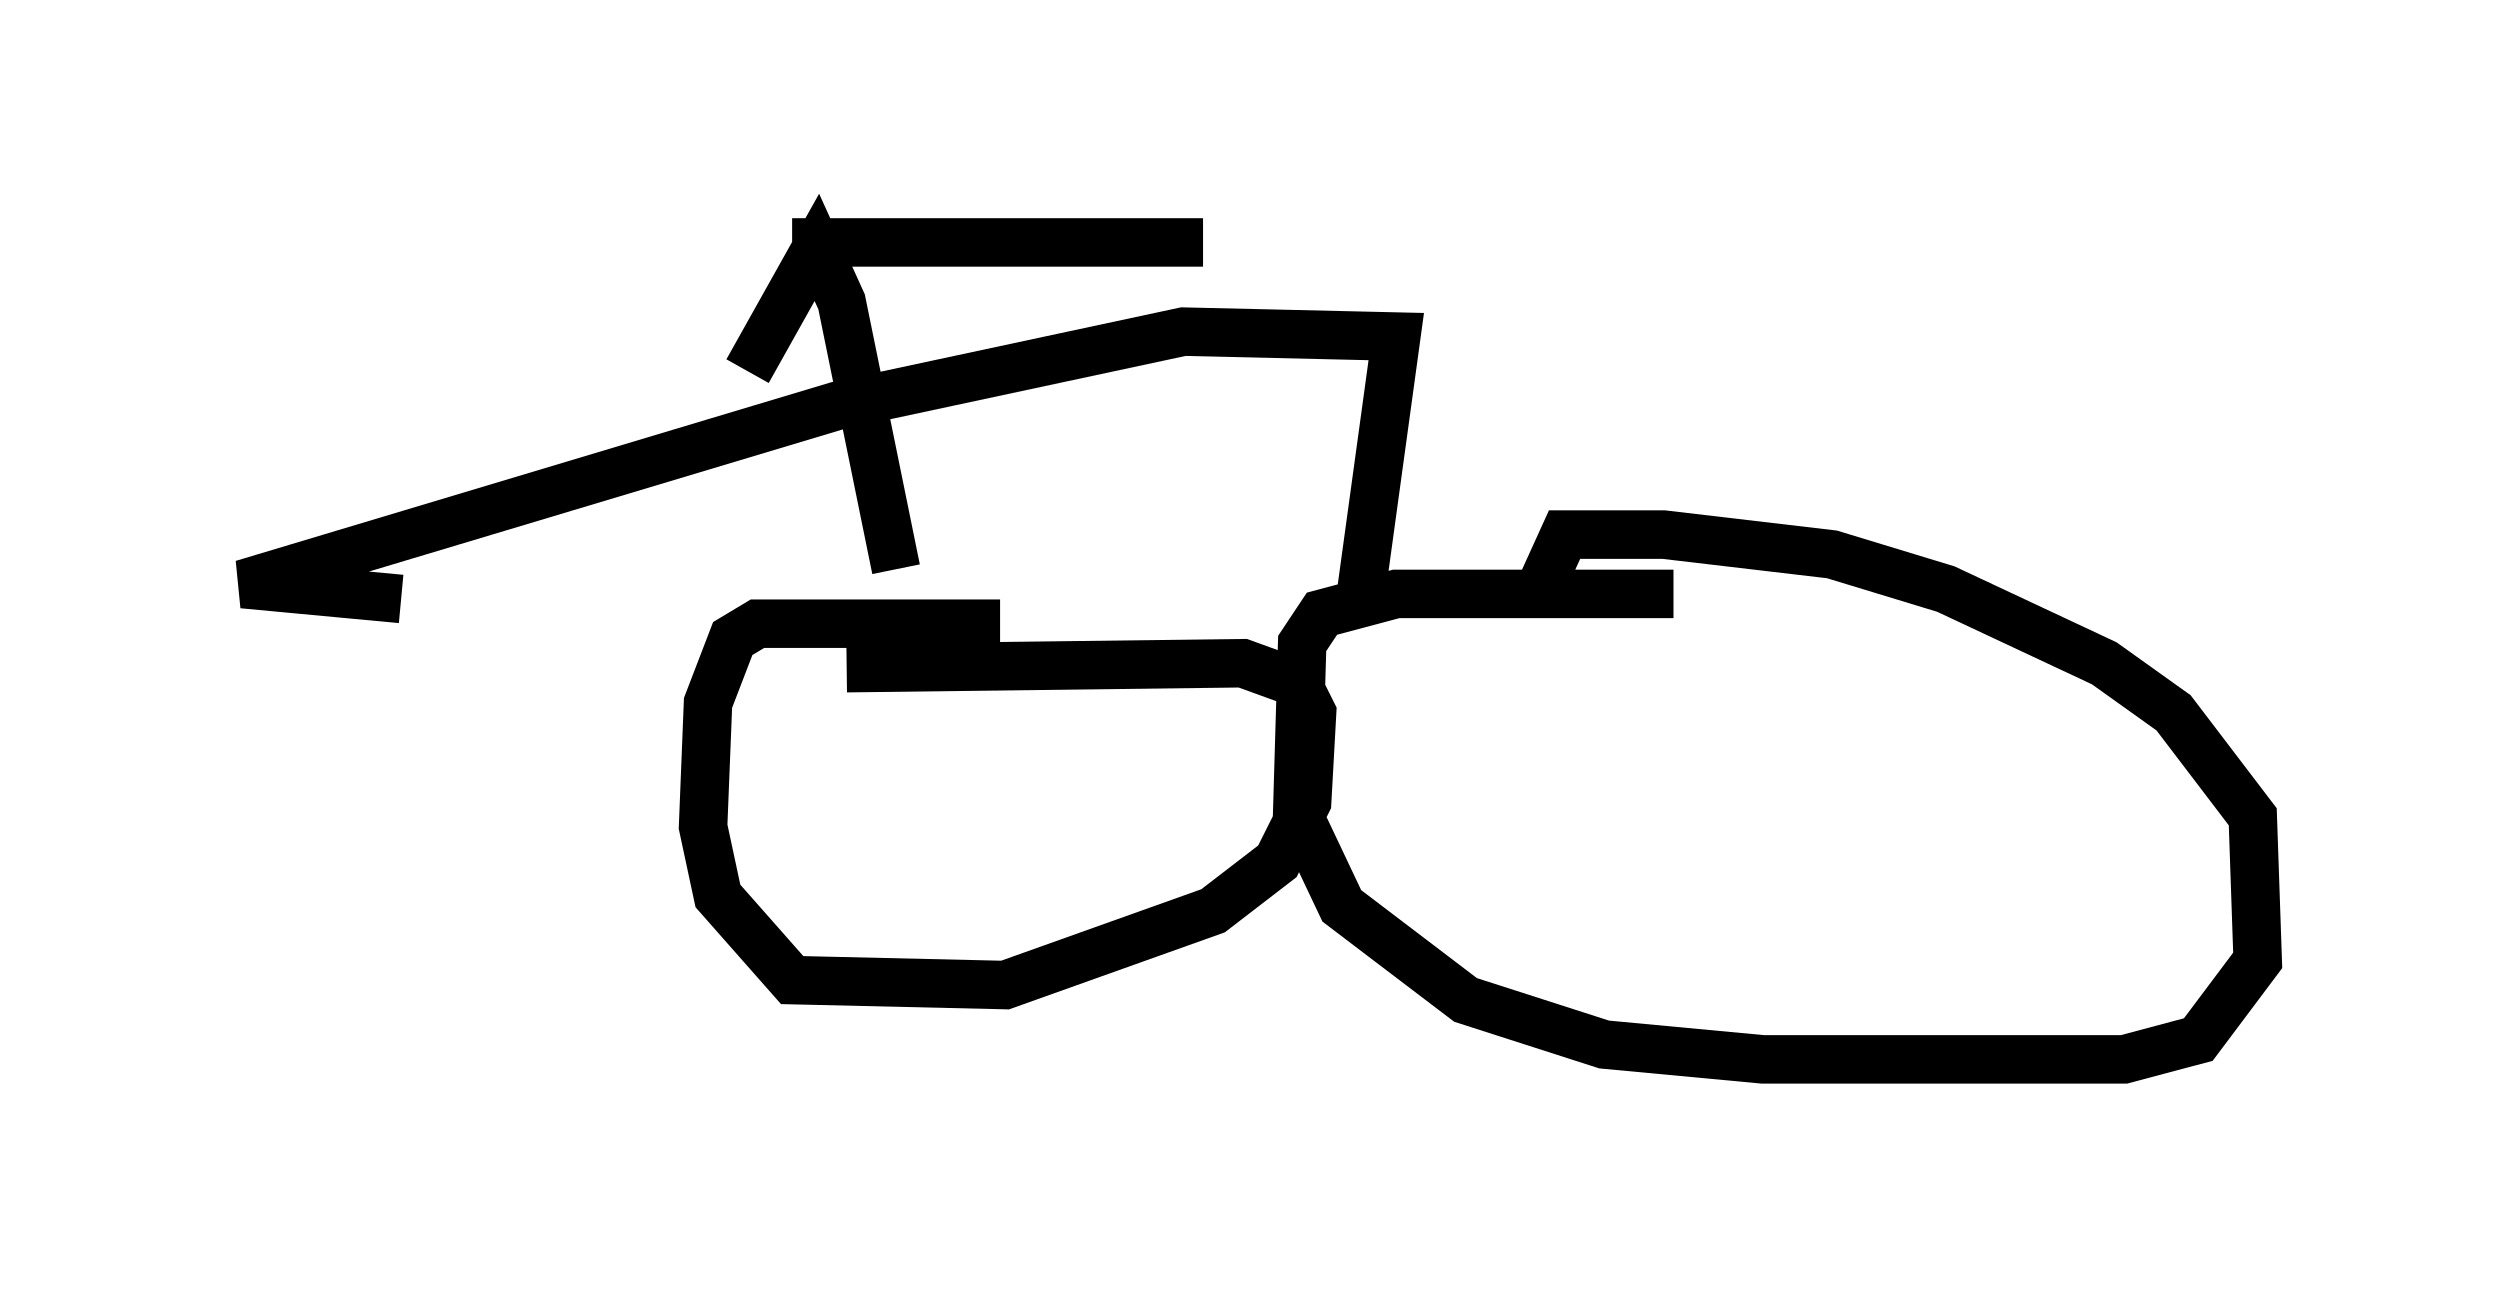 <?xml version="1.0" encoding="utf-8" ?>
<svg baseProfile="full" height="26.844" version="1.1" width="51.548" xmlns="http://www.w3.org/2000/svg" xmlns:ev="http://www.w3.org/2001/xml-events" xmlns:xlink="http://www.w3.org/1999/xlink"><defs /><rect fill="white" height="26.844" width="51.548" x="0" y="0" /><path d="M18.067, 12.452 m25.011, 0.102 m-24.602, -0.817 l-1.123, -5.513 -0.51, -1.123 l-1.429, 2.552 m0.919, -2.654 l8.473, 0.0 m-4.185, 7.861 l-5.002, 0.0 -0.51, 0.306 l-0.51, 1.327 -0.102, 2.552 l0.306, 1.429 1.531, 1.735 l4.39, 0.102 4.288, -1.531 l1.327, -1.021 0.613, -1.225 l0.102, -1.838 -0.306, -0.613 l-1.123, -0.408 -8.167, 0.102 m17.048, -1.531 l-5.717, 0.0 -1.531, 0.408 l-0.408, 0.613 -0.102, 3.471 l0.919, 1.94 2.552, 1.94 l2.858, 0.919 3.267, 0.306 l7.452, 0.0 1.531, -0.408 l1.225, -1.633 -0.102, -2.96 l-1.633, -2.144 -1.429, -1.021 l-3.267, -1.531 -2.348, -0.715 l-3.471, -0.408 -2.042, 0.0 l-0.51, 1.123 m-3.675, 0.0 l0.715, -5.206 -4.39, -0.102 l-7.146, 1.531 -12.25, 3.675 l3.267, 0.306 " fill="none" stroke="black" stroke-width="1" /></svg>